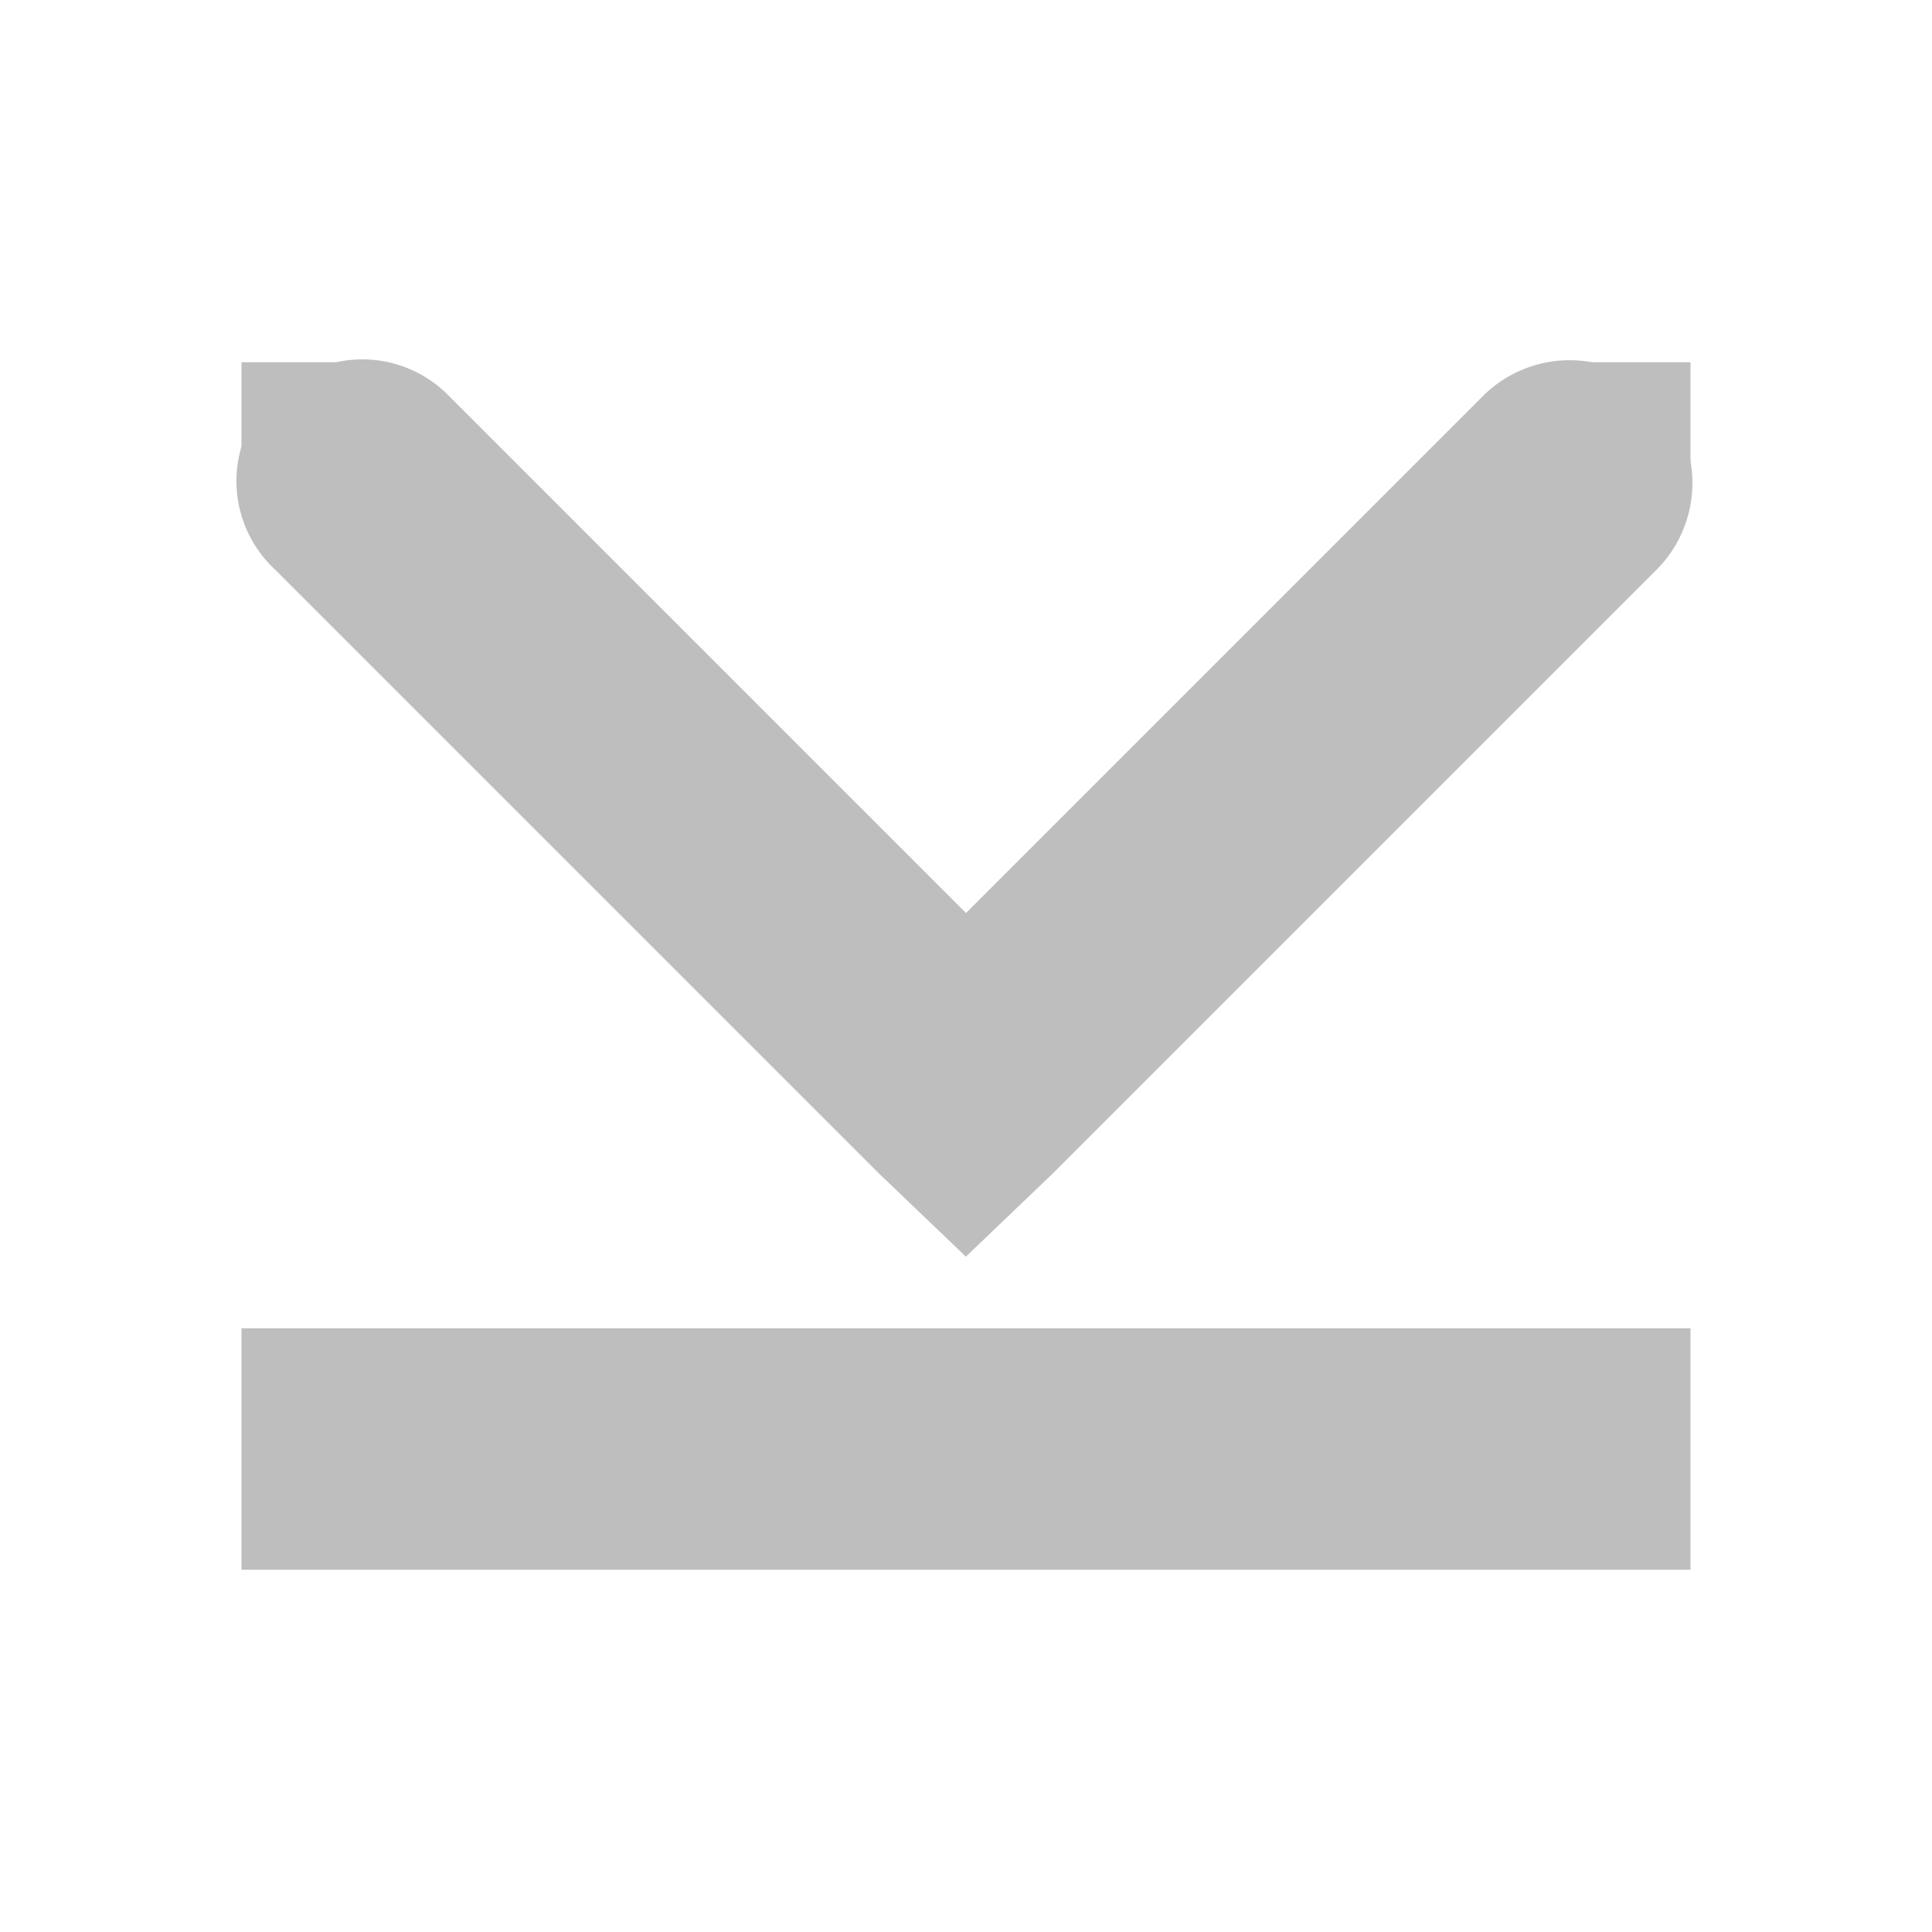 <?xml version="1.0" encoding="UTF-8" standalone="no"?>
<!-- Created with Inkscape (http://www.inkscape.org/) -->
<svg id="svg7384" xmlns:rdf="http://www.w3.org/1999/02/22-rdf-syntax-ns#" xmlns="http://www.w3.org/2000/svg" height="16" width="16" version="1.1" xmlns:cc="http://creativecommons.org/ns#" xmlns:dc="http://purl.org/dc/elements/1.1/">
 <title id="title9167">Gnome Symbolic Icon Theme</title>
 <g id="layer12" transform="translate(-161 -747)">
  <path id="path8378" style="block-progression:tb;text-indent:0;color:#000000;text-transform:none;fill:#bebebe" d="m163.78 750a1 1 0 0 0 -0.5 1.719l5 5 0.719 0.688 0.719-0.688 5-5a1.016 1.016 0 1 0 -1.438 -1.438l-4.28 4.28-4.28-4.28a1 1 0 0 0 -0.94 -0.28z"/>
  <rect id="rect8382" style="color:#bebebe;fill:#bebebe" rx="0" ry="0" transform="rotate(90)" width="2" y="-175" x="758" height="12"/>
  <rect id="rect8384" style="fill:#bebebe" rx="0" ry="1" transform="matrix(0,-1,-1,0,0,0)" width="1" y="-175" x="-751" height="1"/>
  <rect id="rect8389" style="fill:#bebebe" rx="0" ry="1" transform="matrix(0,-1,-1,0,0,0)" width="1" y="-164" x="-751" height="1"/>
 </g>
</svg>
